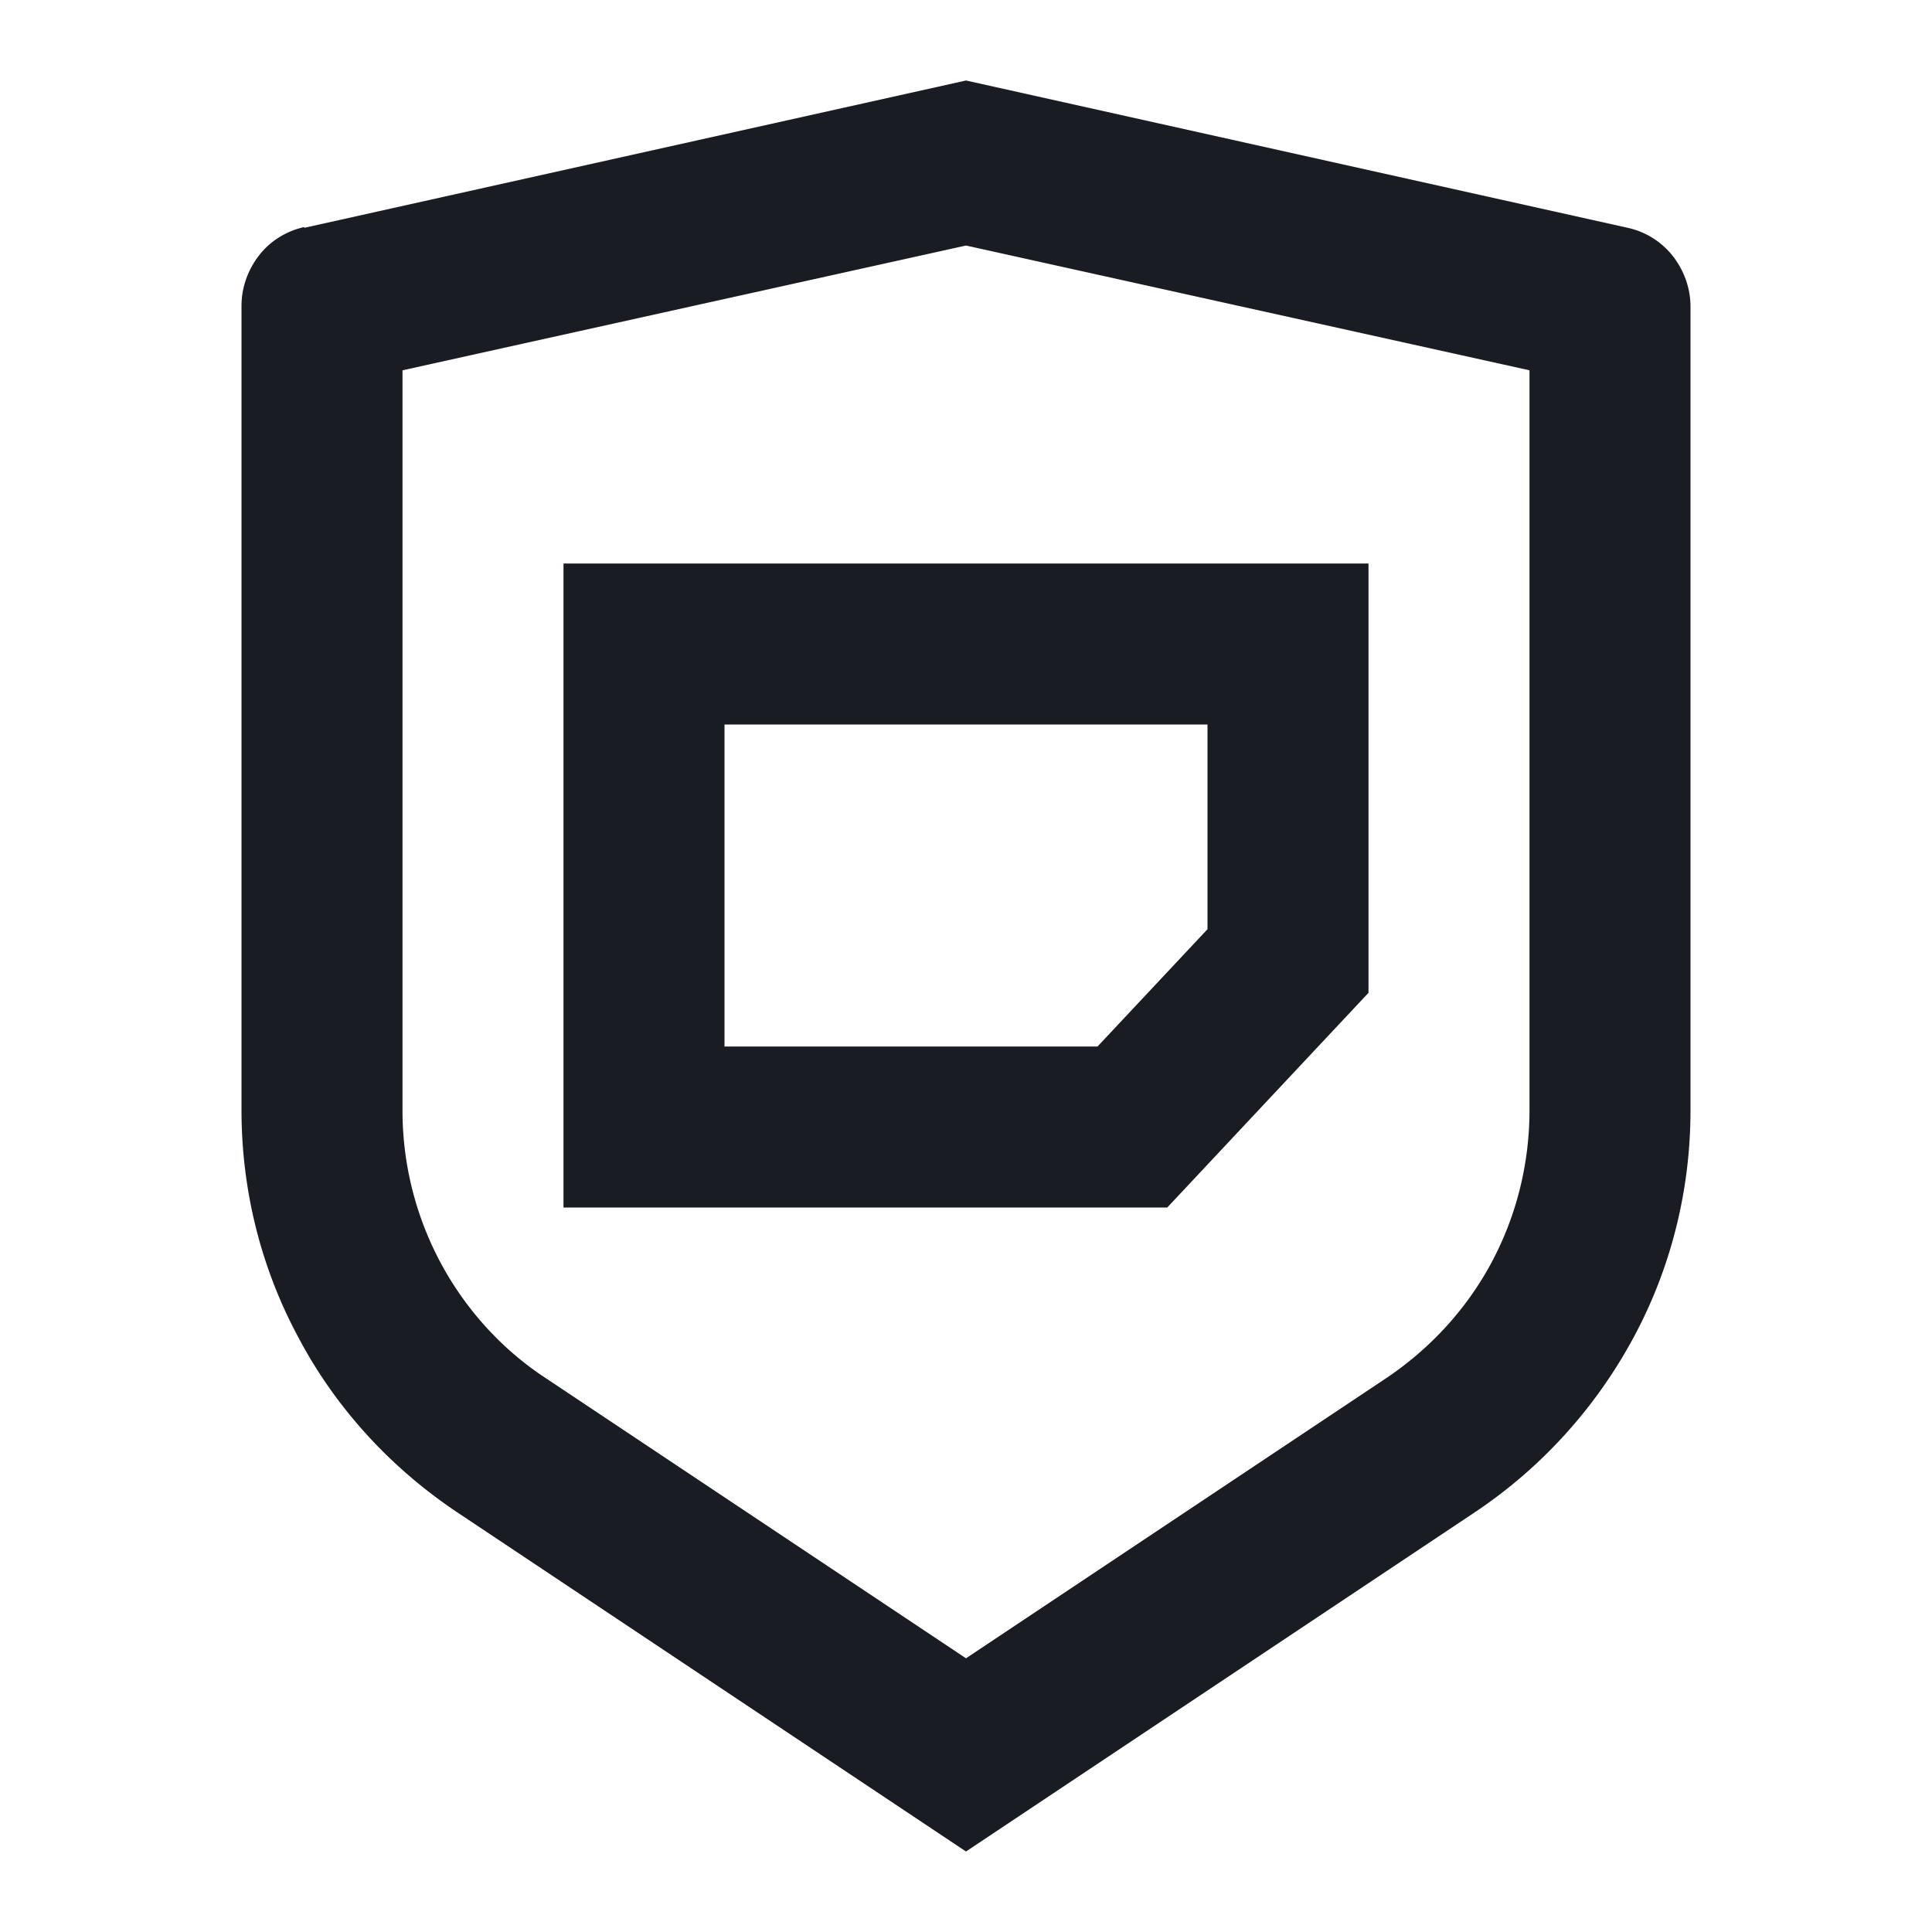 <svg width="24" height="24" fill="none" xmlns="http://www.w3.org/2000/svg"><g fill-rule="evenodd" clip-rule="evenodd" fill="#191C22"><path d="M7 7v8h7.5l2.5-2.667V7H7Zm2 6V9h6v2.543L13.634 13H9Z"/><path d="M12 1 3.78 2.83v-.01c-.22.05-.42.17-.56.35-.14.18-.22.4-.22.63v9.99c0 .99.24 1.96.71 2.83.46.87 1.14 1.61 1.96 2.16L12 23l6.33-4.22c.82-.55 1.49-1.29 1.96-2.16.47-.87.71-1.84.71-2.83V3.81c0-.23-.08-.45-.22-.63a.981.981 0 0 0-.56-.35L12 1ZM5 13.79V4.6l7-1.55 7 1.55v9.19c0 .66-.16 1.31-.47 1.89-.31.58-.76 1.07-1.31 1.44L12 20.6l-5.22-3.48c-.55-.36-1-.86-1.31-1.44A4.01 4.01 0 0 1 5 13.79Z"/></g></svg>